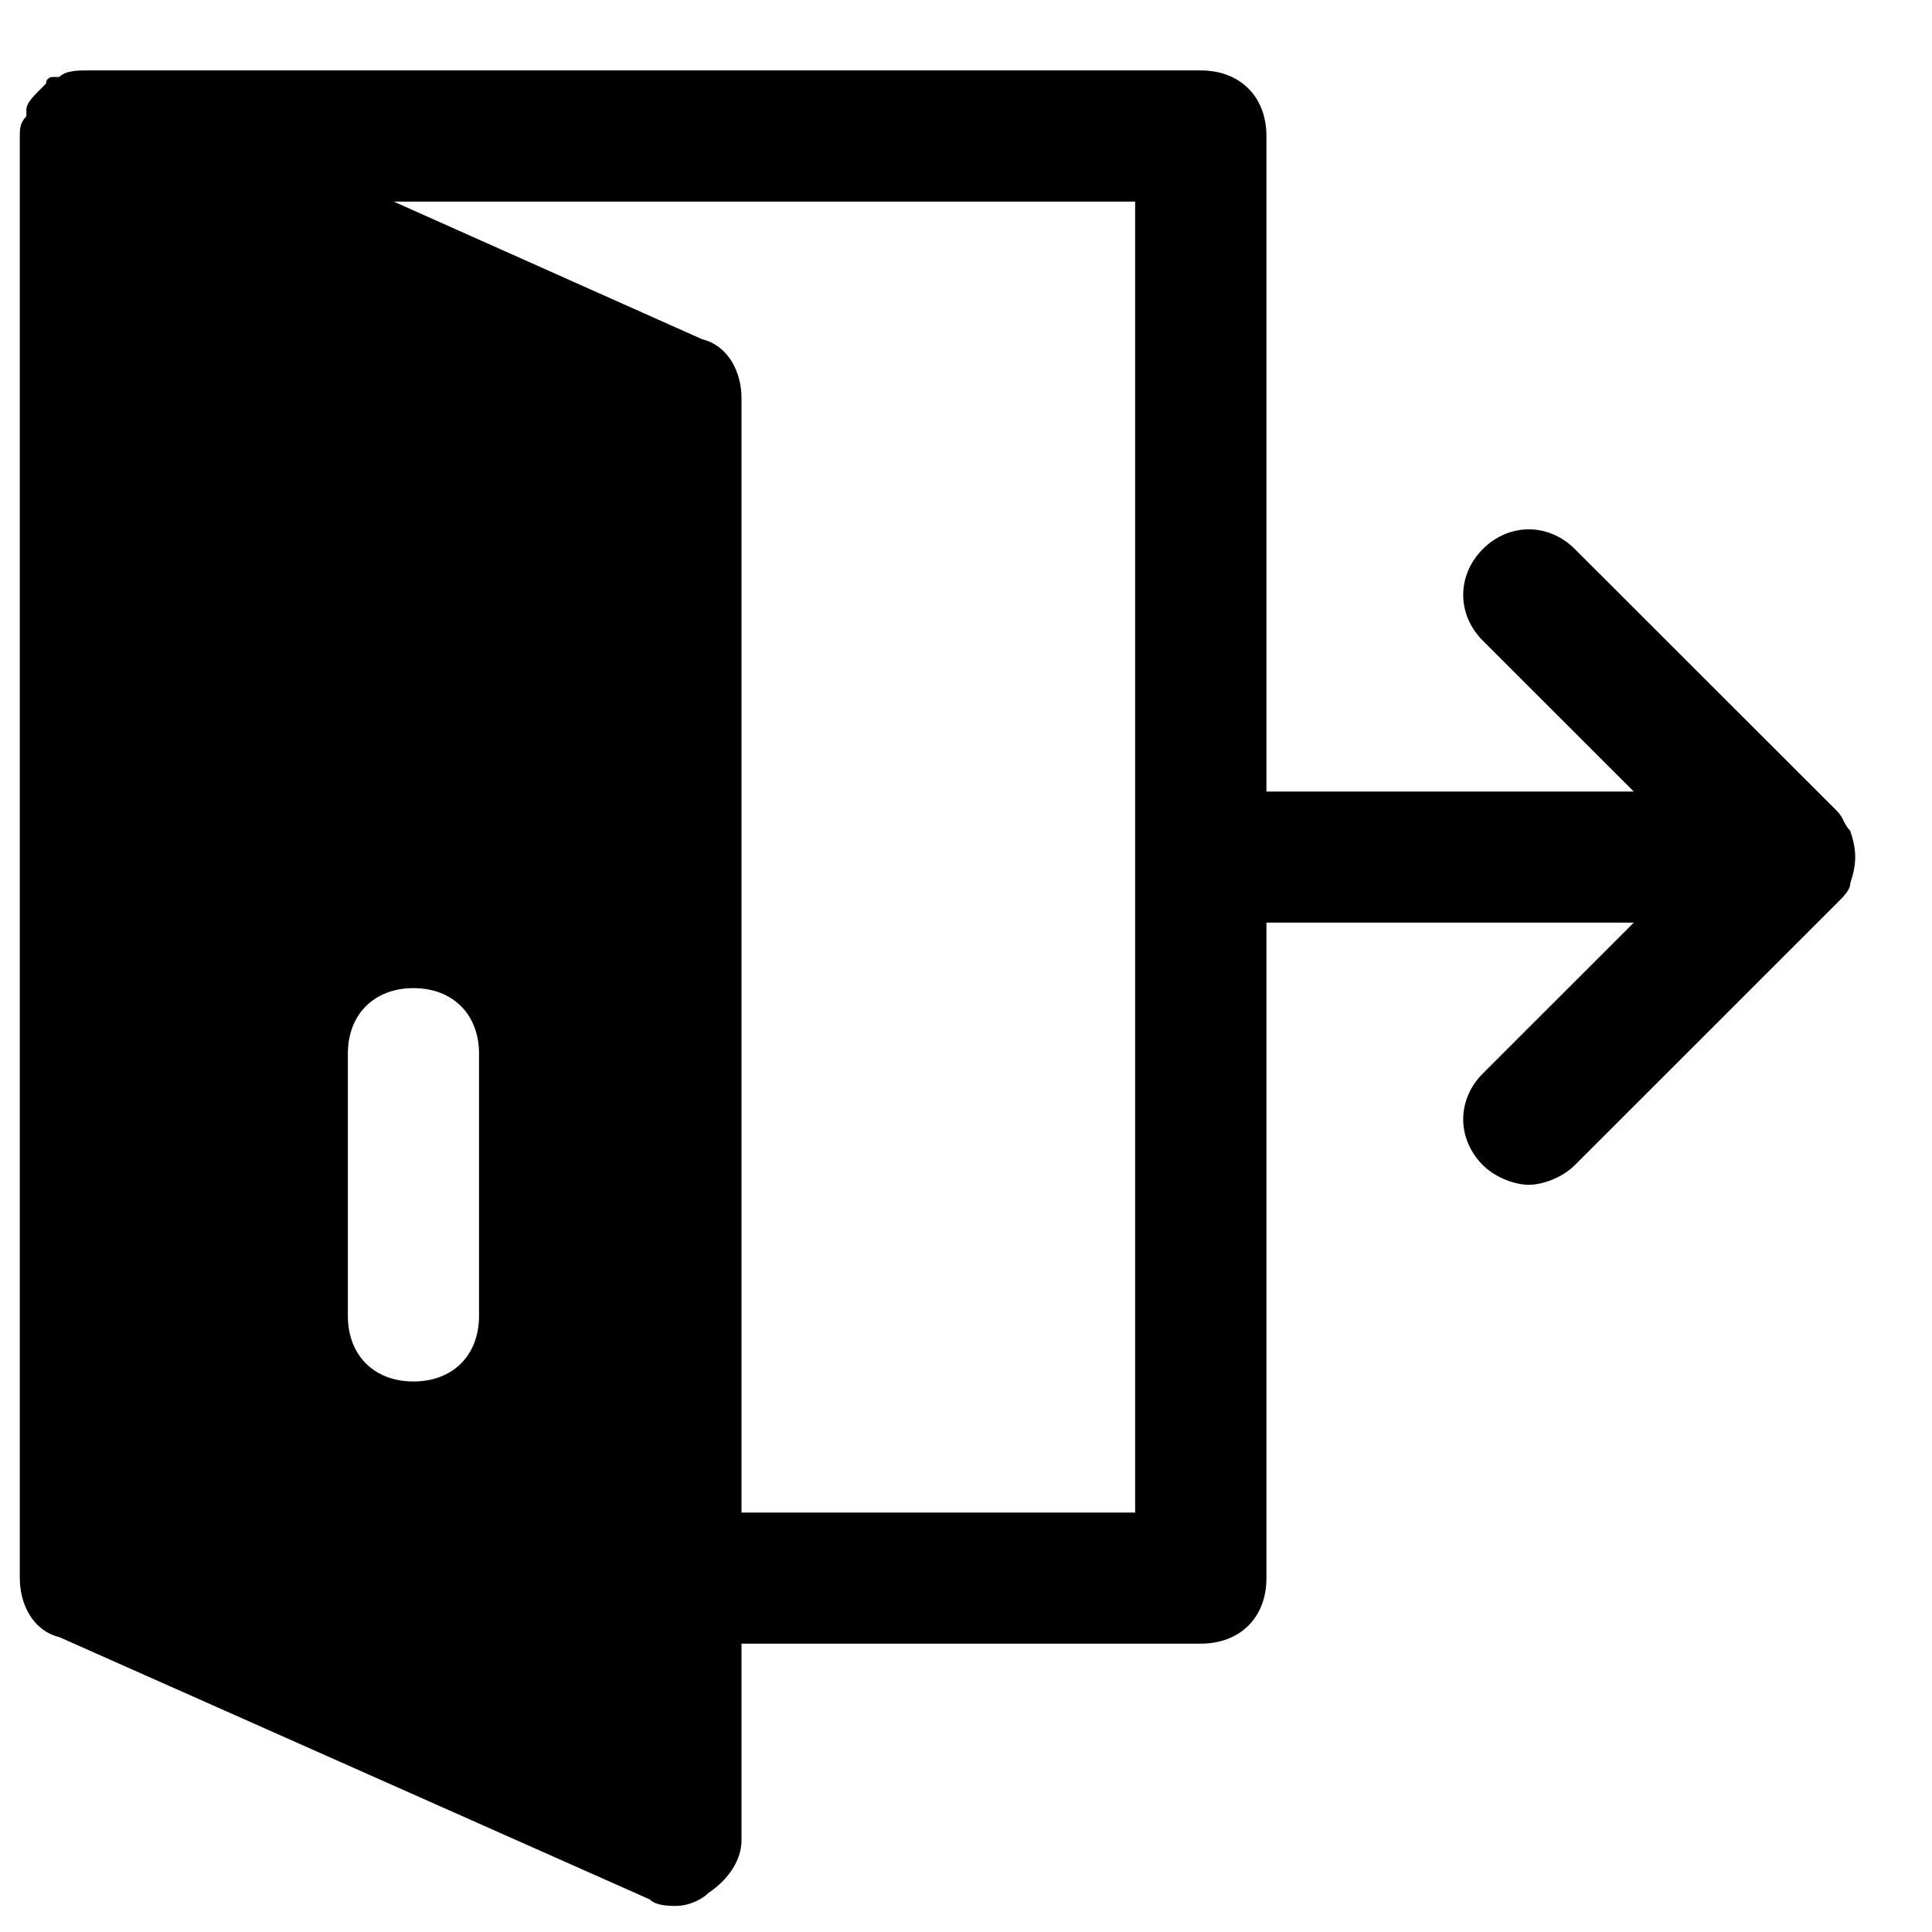 <svg width="20" height="20" viewBox="0 0 20 20" fill="none" xmlns="http://www.w3.org/2000/svg">
<path d="M19.154 8.601C19.086 8.533 19.086 8.465 19.018 8.397L16.302 5.683C16.03 5.412 15.622 5.412 15.351 5.683C15.079 5.954 15.079 6.362 15.351 6.633L16.913 8.194H13.11V6.158V1.408C13.11 1.001 12.838 0.729 12.43 0.729H0.884C0.816 0.729 0.681 0.729 0.613 0.797C0.613 0.797 0.613 0.797 0.545 0.797C0.545 0.797 0.477 0.797 0.477 0.865L0.409 0.933C0.341 1.001 0.273 1.069 0.273 1.137C0.273 1.137 0.273 1.137 0.273 1.204C0.205 1.272 0.205 1.34 0.205 1.408V16.337C0.205 16.608 0.341 16.88 0.613 16.947L6.725 19.662C6.793 19.73 6.929 19.73 6.997 19.73C7.133 19.73 7.269 19.662 7.336 19.594C7.54 19.458 7.676 19.255 7.676 19.051V17.015H12.43C12.838 17.015 13.11 16.744 13.11 16.337V9.551H16.913L15.351 11.112C15.079 11.383 15.079 11.79 15.351 12.062C15.487 12.197 15.69 12.265 15.826 12.265C15.962 12.265 16.166 12.197 16.302 12.062L19.018 9.347C19.086 9.279 19.154 9.212 19.154 9.144C19.222 8.94 19.222 8.804 19.154 8.601ZM4.959 13.622C4.959 14.03 4.688 14.301 4.28 14.301C3.873 14.301 3.601 14.03 3.601 13.622V10.908C3.601 10.501 3.873 10.229 4.28 10.229C4.688 10.229 4.959 10.501 4.959 10.908V13.622ZM11.751 6.158V15.658H7.676V4.122C7.676 3.851 7.54 3.579 7.269 3.512L4.076 2.087H11.751V6.158Z" fill="#000"/>
</svg>
